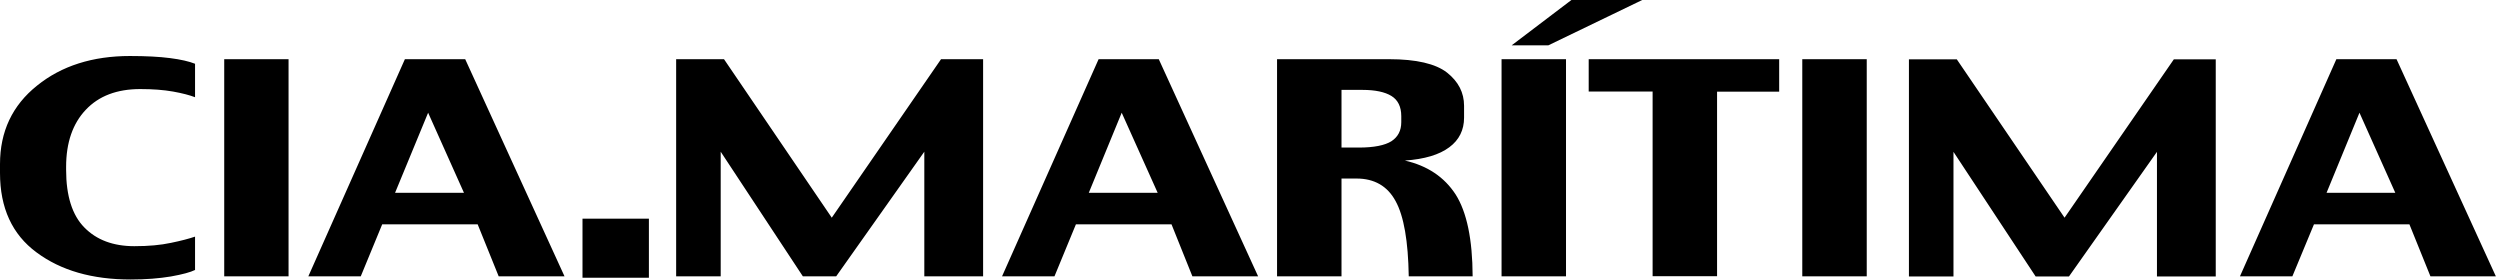 <svg width="161" height="18" viewBox="0 0 161 18" fill="none" xmlns="http://www.w3.org/2000/svg">
<path d="M105.76 0H101.199L97.35 2.921H99.711L105.76 0ZM114.579 3.812H102.312V5.896H106.428V17.786H110.579V5.905H114.579V3.812ZM93.743 12.523C93.012 11.4 91.925 10.67 90.473 10.34C91.738 10.251 92.691 9.966 93.333 9.485C93.974 9.013 94.286 8.363 94.286 7.579V6.813C94.286 5.967 93.921 5.255 93.19 4.676C92.46 4.106 91.213 3.812 89.458 3.812H82.242V17.795H86.393V11.498H87.364C88.504 11.498 89.351 11.979 89.876 12.95C90.411 13.921 90.687 15.533 90.723 17.795H94.838C94.829 15.417 94.464 13.662 93.743 12.523ZM90.242 7.864C90.242 8.417 90.028 8.817 89.609 9.094C89.181 9.361 88.487 9.503 87.507 9.503H86.393V5.789H87.738C88.567 5.789 89.19 5.923 89.609 6.181C90.028 6.439 90.242 6.876 90.242 7.481V7.864ZM132.957 14.019L126.018 3.821H122.935V17.804H125.804V9.779L131.095 17.804H133.242L138.908 9.779V17.804H142.694V3.821H139.995L132.957 14.019ZM53.566 14.019L46.626 3.812H43.544V17.795H46.413V9.77L51.704 17.795H53.851L59.526 9.77V17.795H63.312V3.812H60.603L53.566 14.019ZM116.067 17.795H120.218V3.812H116.067V17.795ZM96.7 17.795H100.851V3.812H96.7V17.795ZM14.44 17.795H18.583V3.812H14.44V17.795ZM8.365 3.607C5.969 3.607 3.964 4.239 2.387 5.513C0.793 6.787 0 8.47 0 10.572V11.133C0 13.395 0.784 15.097 2.352 16.254C3.92 17.421 5.933 18 8.418 18C9.398 18 10.262 17.929 11.011 17.804C11.759 17.671 12.276 17.528 12.561 17.386V15.239C12.169 15.373 11.661 15.506 11.011 15.64C10.351 15.782 9.576 15.854 8.65 15.854C7.296 15.854 6.218 15.453 5.434 14.651C4.65 13.858 4.258 12.612 4.258 10.937V10.741C4.258 9.183 4.686 7.953 5.523 7.072C6.361 6.181 7.528 5.736 9.033 5.736C9.844 5.736 10.539 5.789 11.144 5.896C11.741 6.003 12.213 6.128 12.561 6.261V4.106C12.178 3.954 11.643 3.83 10.948 3.741C10.262 3.652 9.398 3.607 8.365 3.607ZM26.075 3.812L19.857 17.795H23.233L24.614 14.446H30.761L32.115 17.795H36.355L29.959 3.812H26.075ZM25.442 12.416L27.571 7.259L29.879 12.416H25.442ZM37.513 17.884H41.789V14.081H37.513V17.884ZM160.733 17.795L154.337 3.812H150.462L144.253 17.795H147.629L149.019 14.446H155.166L156.52 17.795H160.733ZM149.83 12.416L151.95 7.259L154.257 12.416H149.83ZM70.75 3.812L64.532 17.795H67.908L69.289 14.446H75.445L76.79 17.795H81.022L74.625 3.812H70.75ZM70.118 12.416L72.238 7.259L74.554 12.416H70.118Z" fill="black"/>
</svg>

